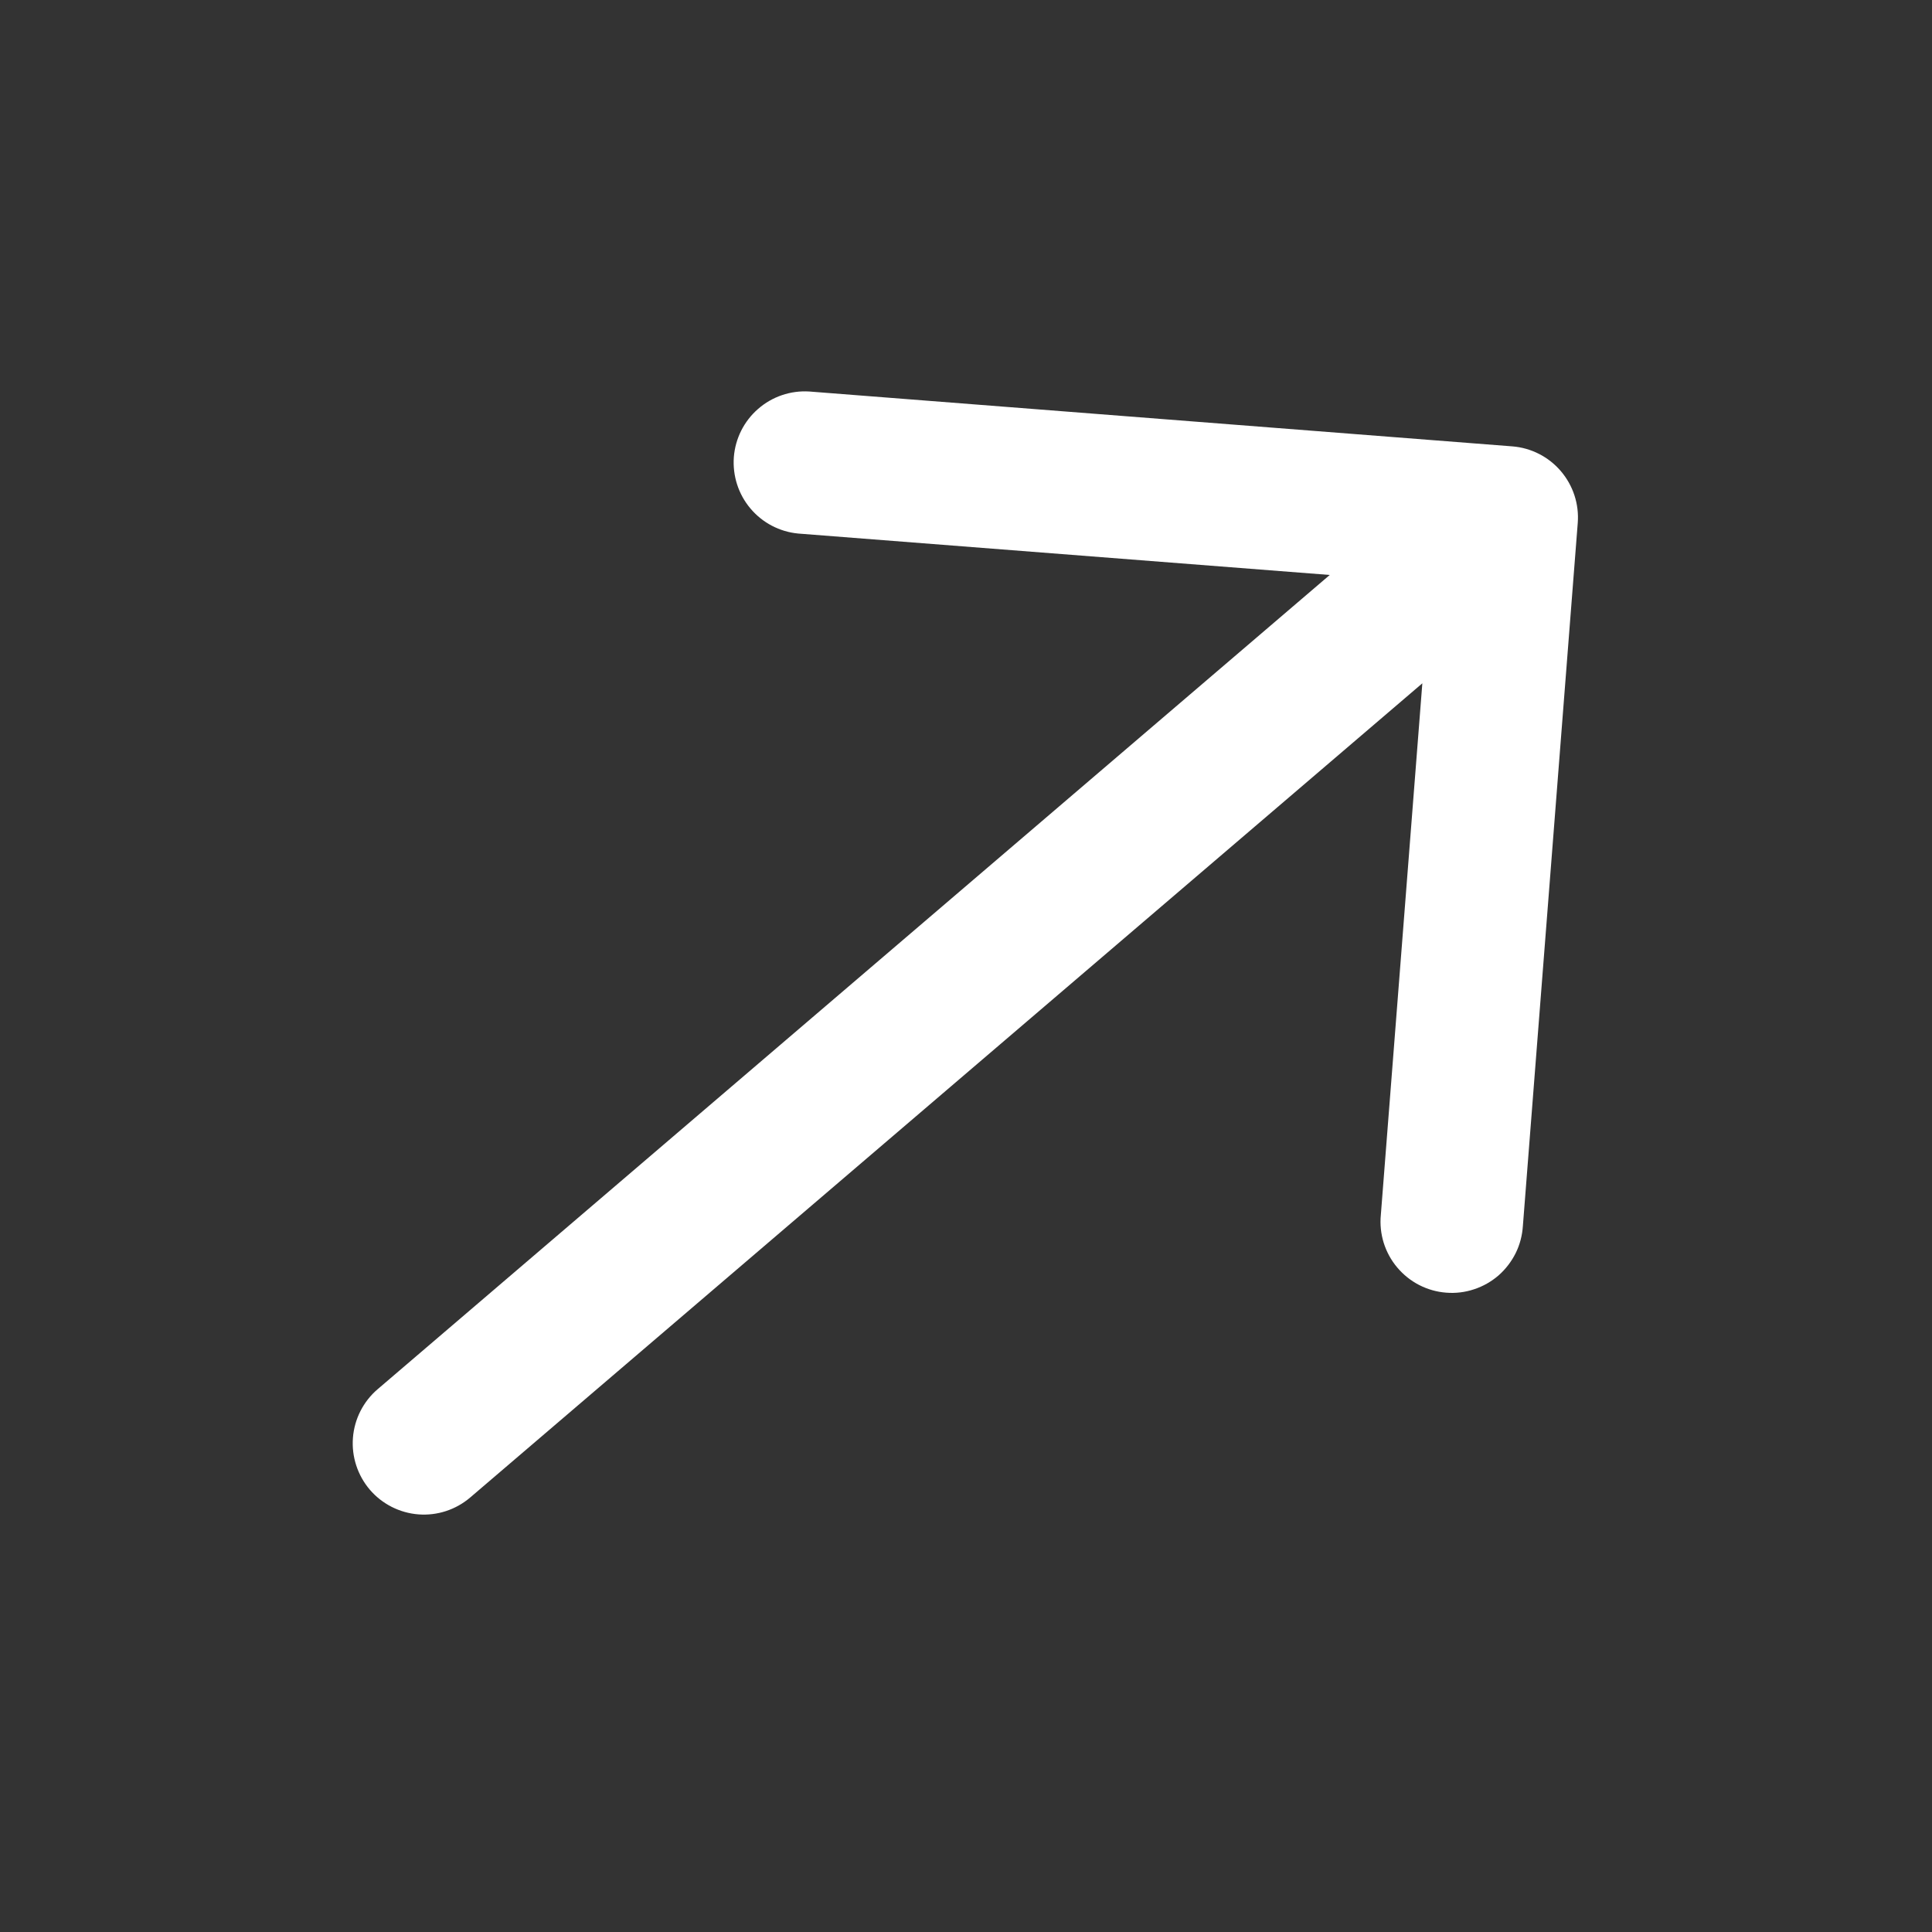<svg width="25" height="25" viewBox="0 0 25 25" fill="none" xmlns="http://www.w3.org/2000/svg">
<rect x="0" y="0" width="25" height="25" fill="#333333" stroke="none"/>
<path d="M19.569 5.776L10.471 5.066C10.23 5.051 9.992 5.132 9.81 5.291C9.628 5.449 9.515 5.673 9.496 5.914C9.478 6.155 9.554 6.394 9.71 6.579C9.865 6.764 10.087 6.881 10.328 6.904L17.207 7.44L4.887 17.976C4.701 18.135 4.586 18.361 4.567 18.605C4.548 18.849 4.627 19.09 4.785 19.276C4.944 19.462 5.171 19.577 5.414 19.596C5.658 19.615 5.899 19.536 6.085 19.377L18.405 8.842L17.868 15.721C17.856 15.842 17.869 15.965 17.905 16.082C17.942 16.199 18.001 16.308 18.08 16.401C18.159 16.495 18.255 16.572 18.364 16.628C18.473 16.684 18.592 16.718 18.714 16.727C18.836 16.737 18.959 16.722 19.075 16.683C19.191 16.645 19.298 16.584 19.391 16.504C19.483 16.423 19.558 16.325 19.613 16.215C19.667 16.106 19.698 15.986 19.706 15.864L20.416 6.767C20.435 6.523 20.356 6.282 20.197 6.096C20.038 5.91 19.812 5.795 19.569 5.776Z" fill="white"/>
</svg>
